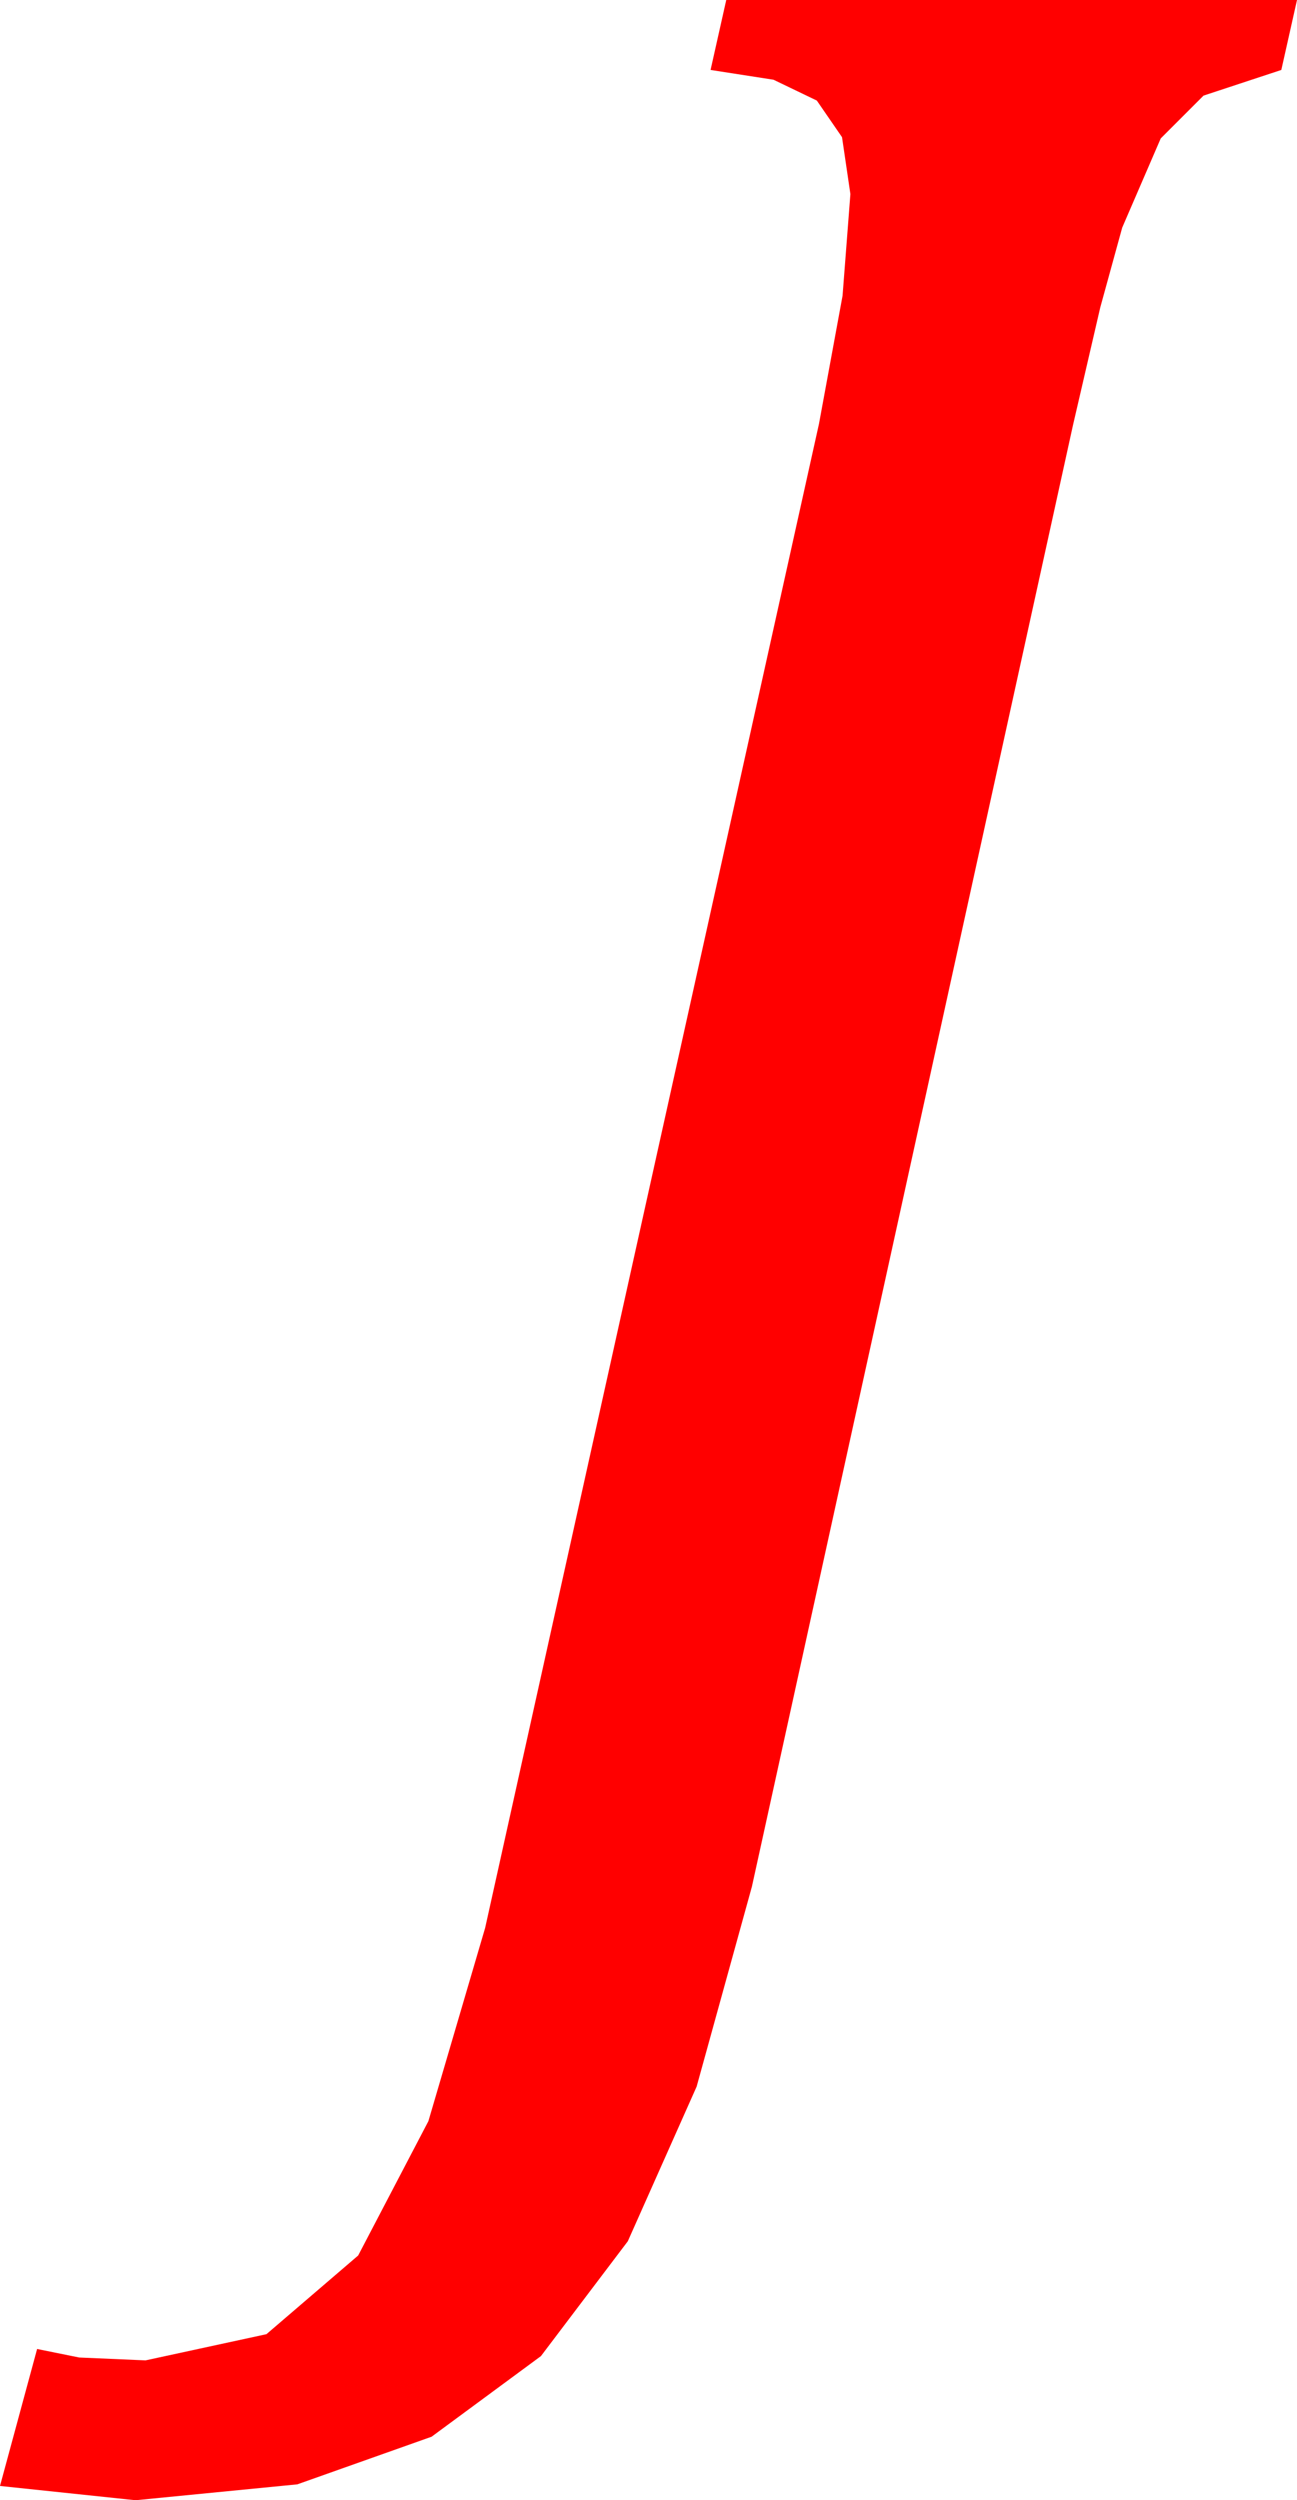 <?xml version="1.0" encoding="utf-8"?>
<!DOCTYPE svg PUBLIC "-//W3C//DTD SVG 1.1//EN" "http://www.w3.org/Graphics/SVG/1.1/DTD/svg11.dtd">
<svg width="26.631" height="51.328" xmlns="http://www.w3.org/2000/svg" xmlns:xlink="http://www.w3.org/1999/xlink" xmlns:xml="http://www.w3.org/XML/1998/namespace" version="1.1">
  <g>
    <g>
      <path style="fill:#FF0000;fill-opacity:1" d="M14.912,0L26.631,0 26.309,1.436 24.712,1.963 23.833,2.842 23.042,4.673 22.592,6.31 22.031,8.73 15.439,38.73 14.304,42.836 12.891,46.011 11.107,48.369 8.862,50.024 6.105,51.002 2.783,51.328 0,51.035 0.762,48.223 1.626,48.398 2.988,48.457 5.471,47.919 7.354,46.304 8.796,43.546 9.961,39.58 16.816,8.701 17.3,6.072 17.461,3.984 17.289,2.816 16.772,2.065 15.883,1.637 14.59,1.436 14.912,0z" />
    </g>
  </g>
</svg>